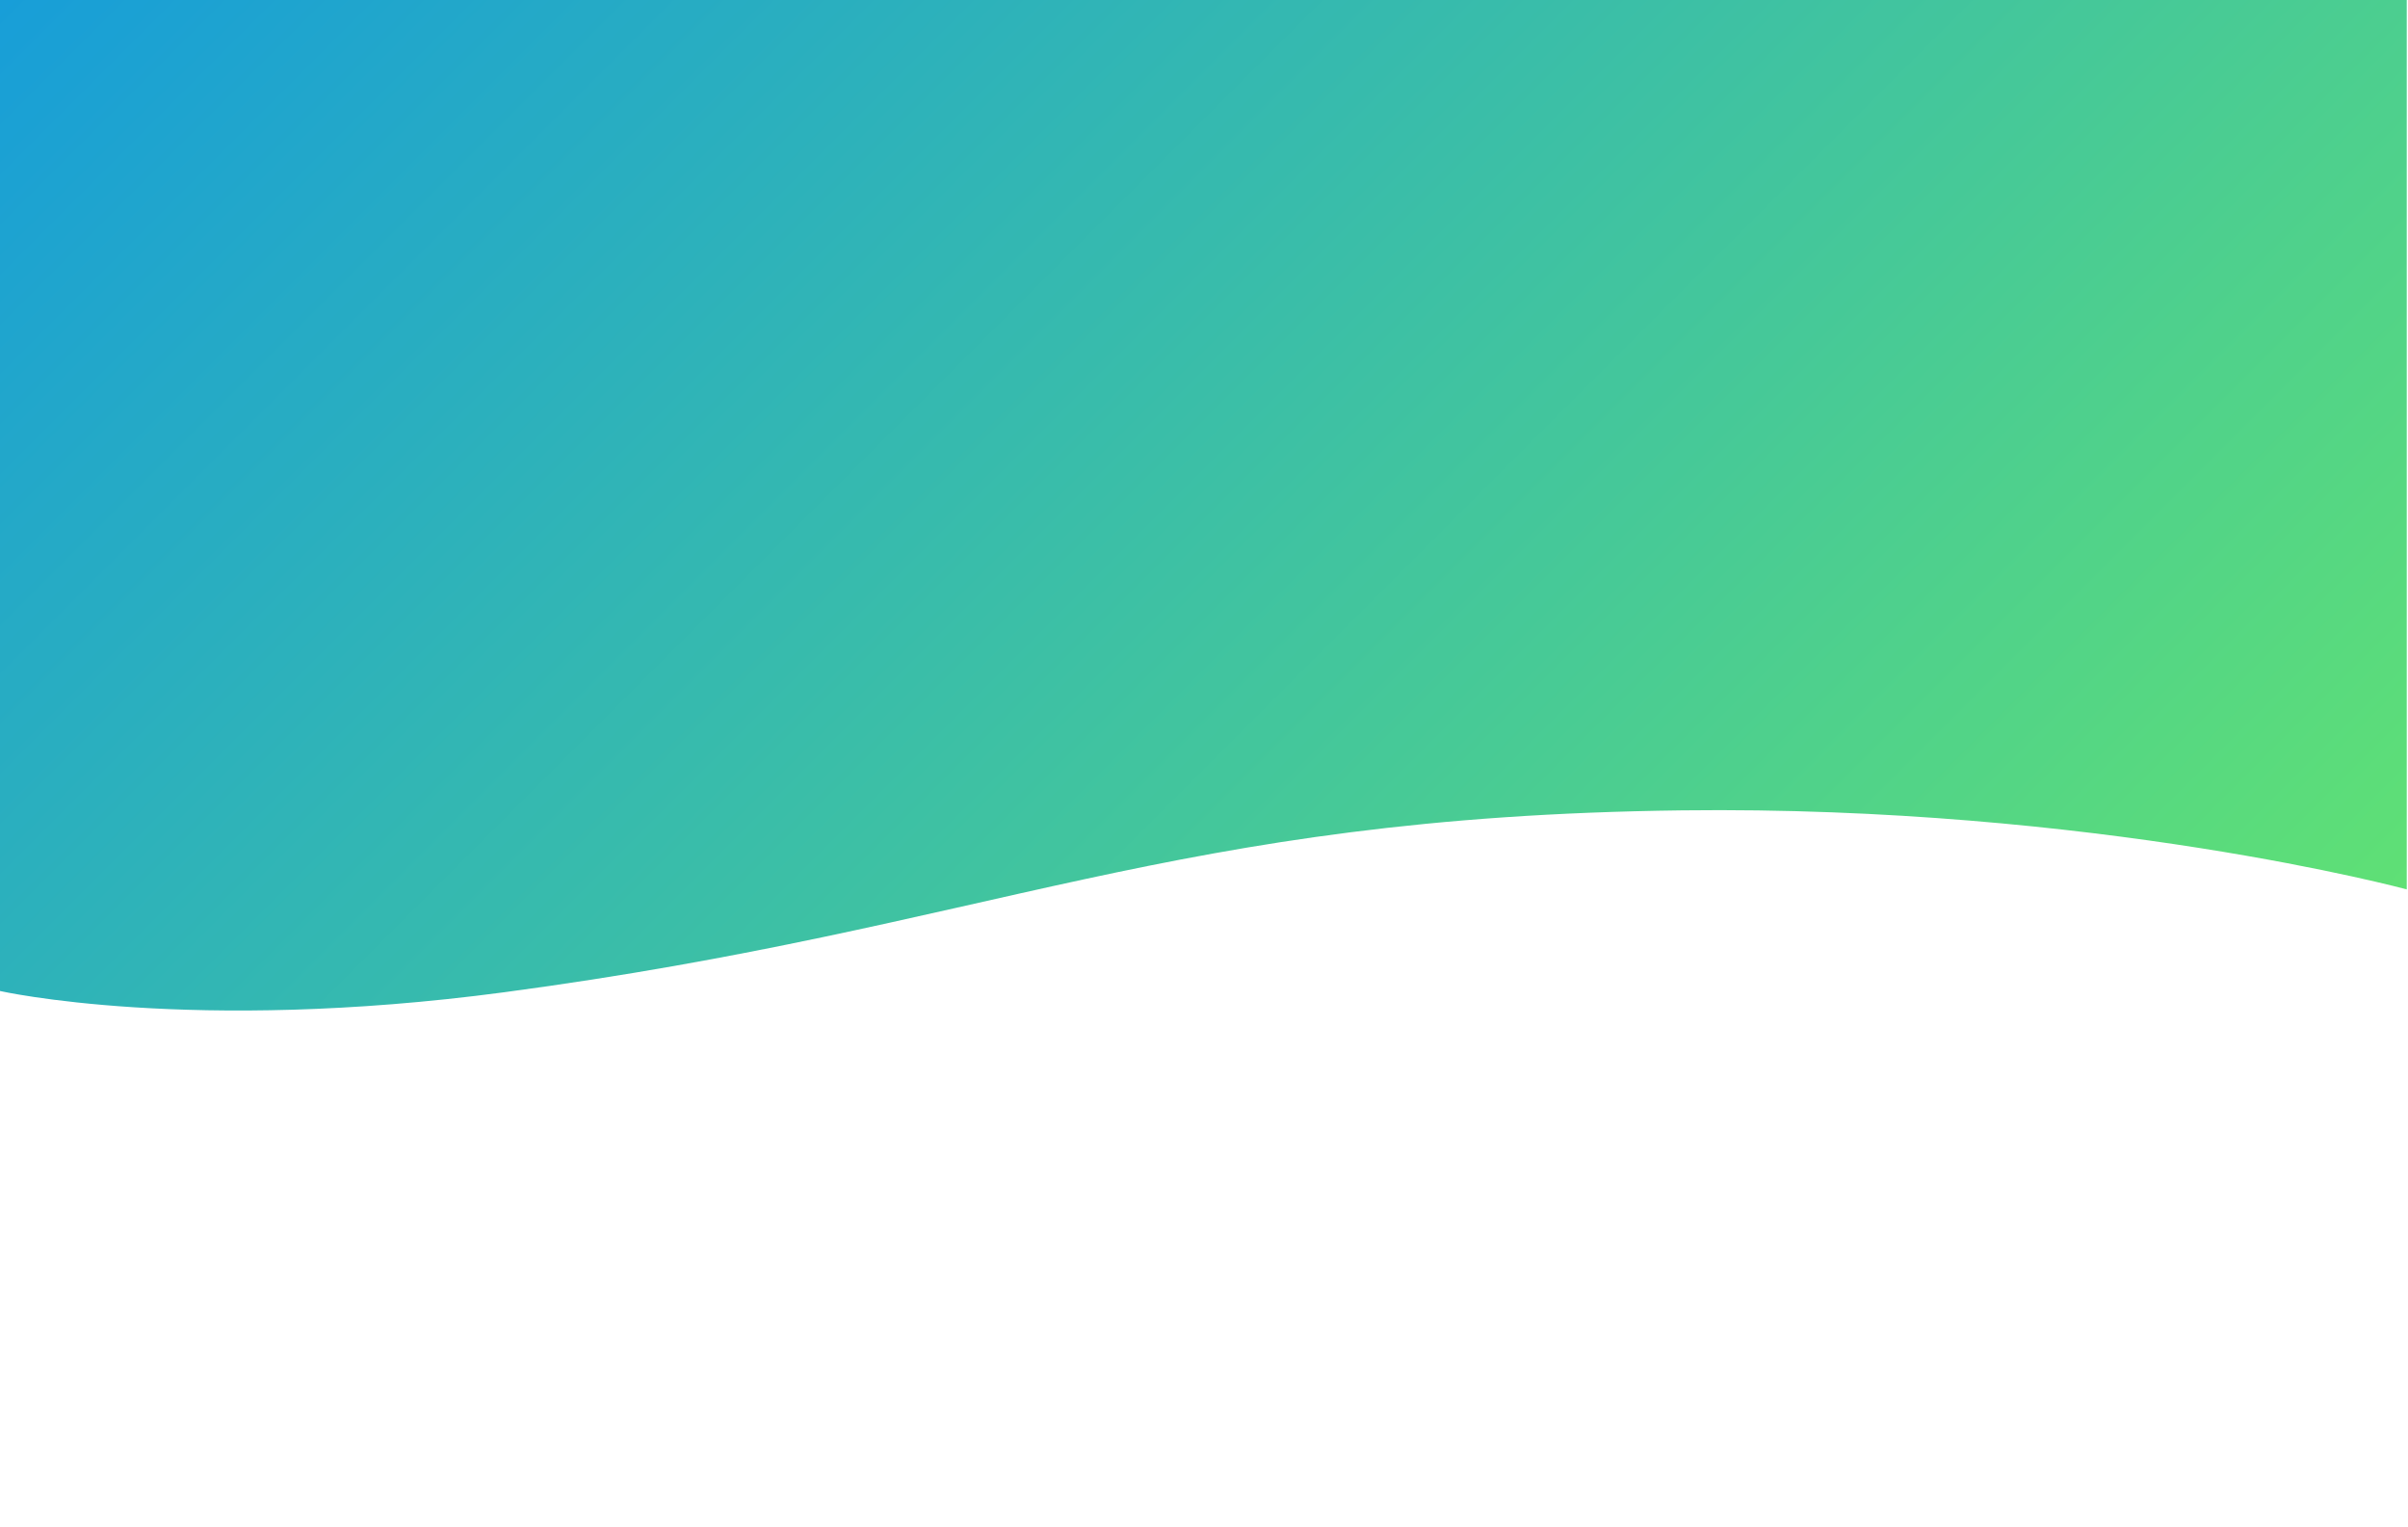 <svg id="2480c8de-aa4b-4477-bff8-a396bff4ef0c" data-name="レイヤー 1" xmlns="http://www.w3.org/2000/svg" xmlns:xlink="http://www.w3.org/1999/xlink" viewBox="0 0 1920 1217">
  <defs>
    <style>
      .d677d827-c1ea-4cf9-b526-3e50e6c32f8a {
        fill: url(#11af4a34-654c-46be-8ff6-21a541145464);
      }
    </style>
    <linearGradient id="11af4a34-654c-46be-8ff6-21a541145464" data-name="名称未設定グラデーション 51" x1="282.25" y1="-282.25" x2="1596.25" y2="1031.75" gradientUnits="userSpaceOnUse">
      <stop offset="0" stop-color="#189ed8"/>
      <stop offset="1" stop-color="#5fe075"/>
    </linearGradient>
  </defs>
  <title>home-header03</title>
  <path class="d677d827-c1ea-4cf9-b526-3e50e6c32f8a" d="M1919,709s-248-67-578-63c-408,5-549,93-939,145C151.86,824.35,0,790,0,790V0H1919Z"/>
</svg>
